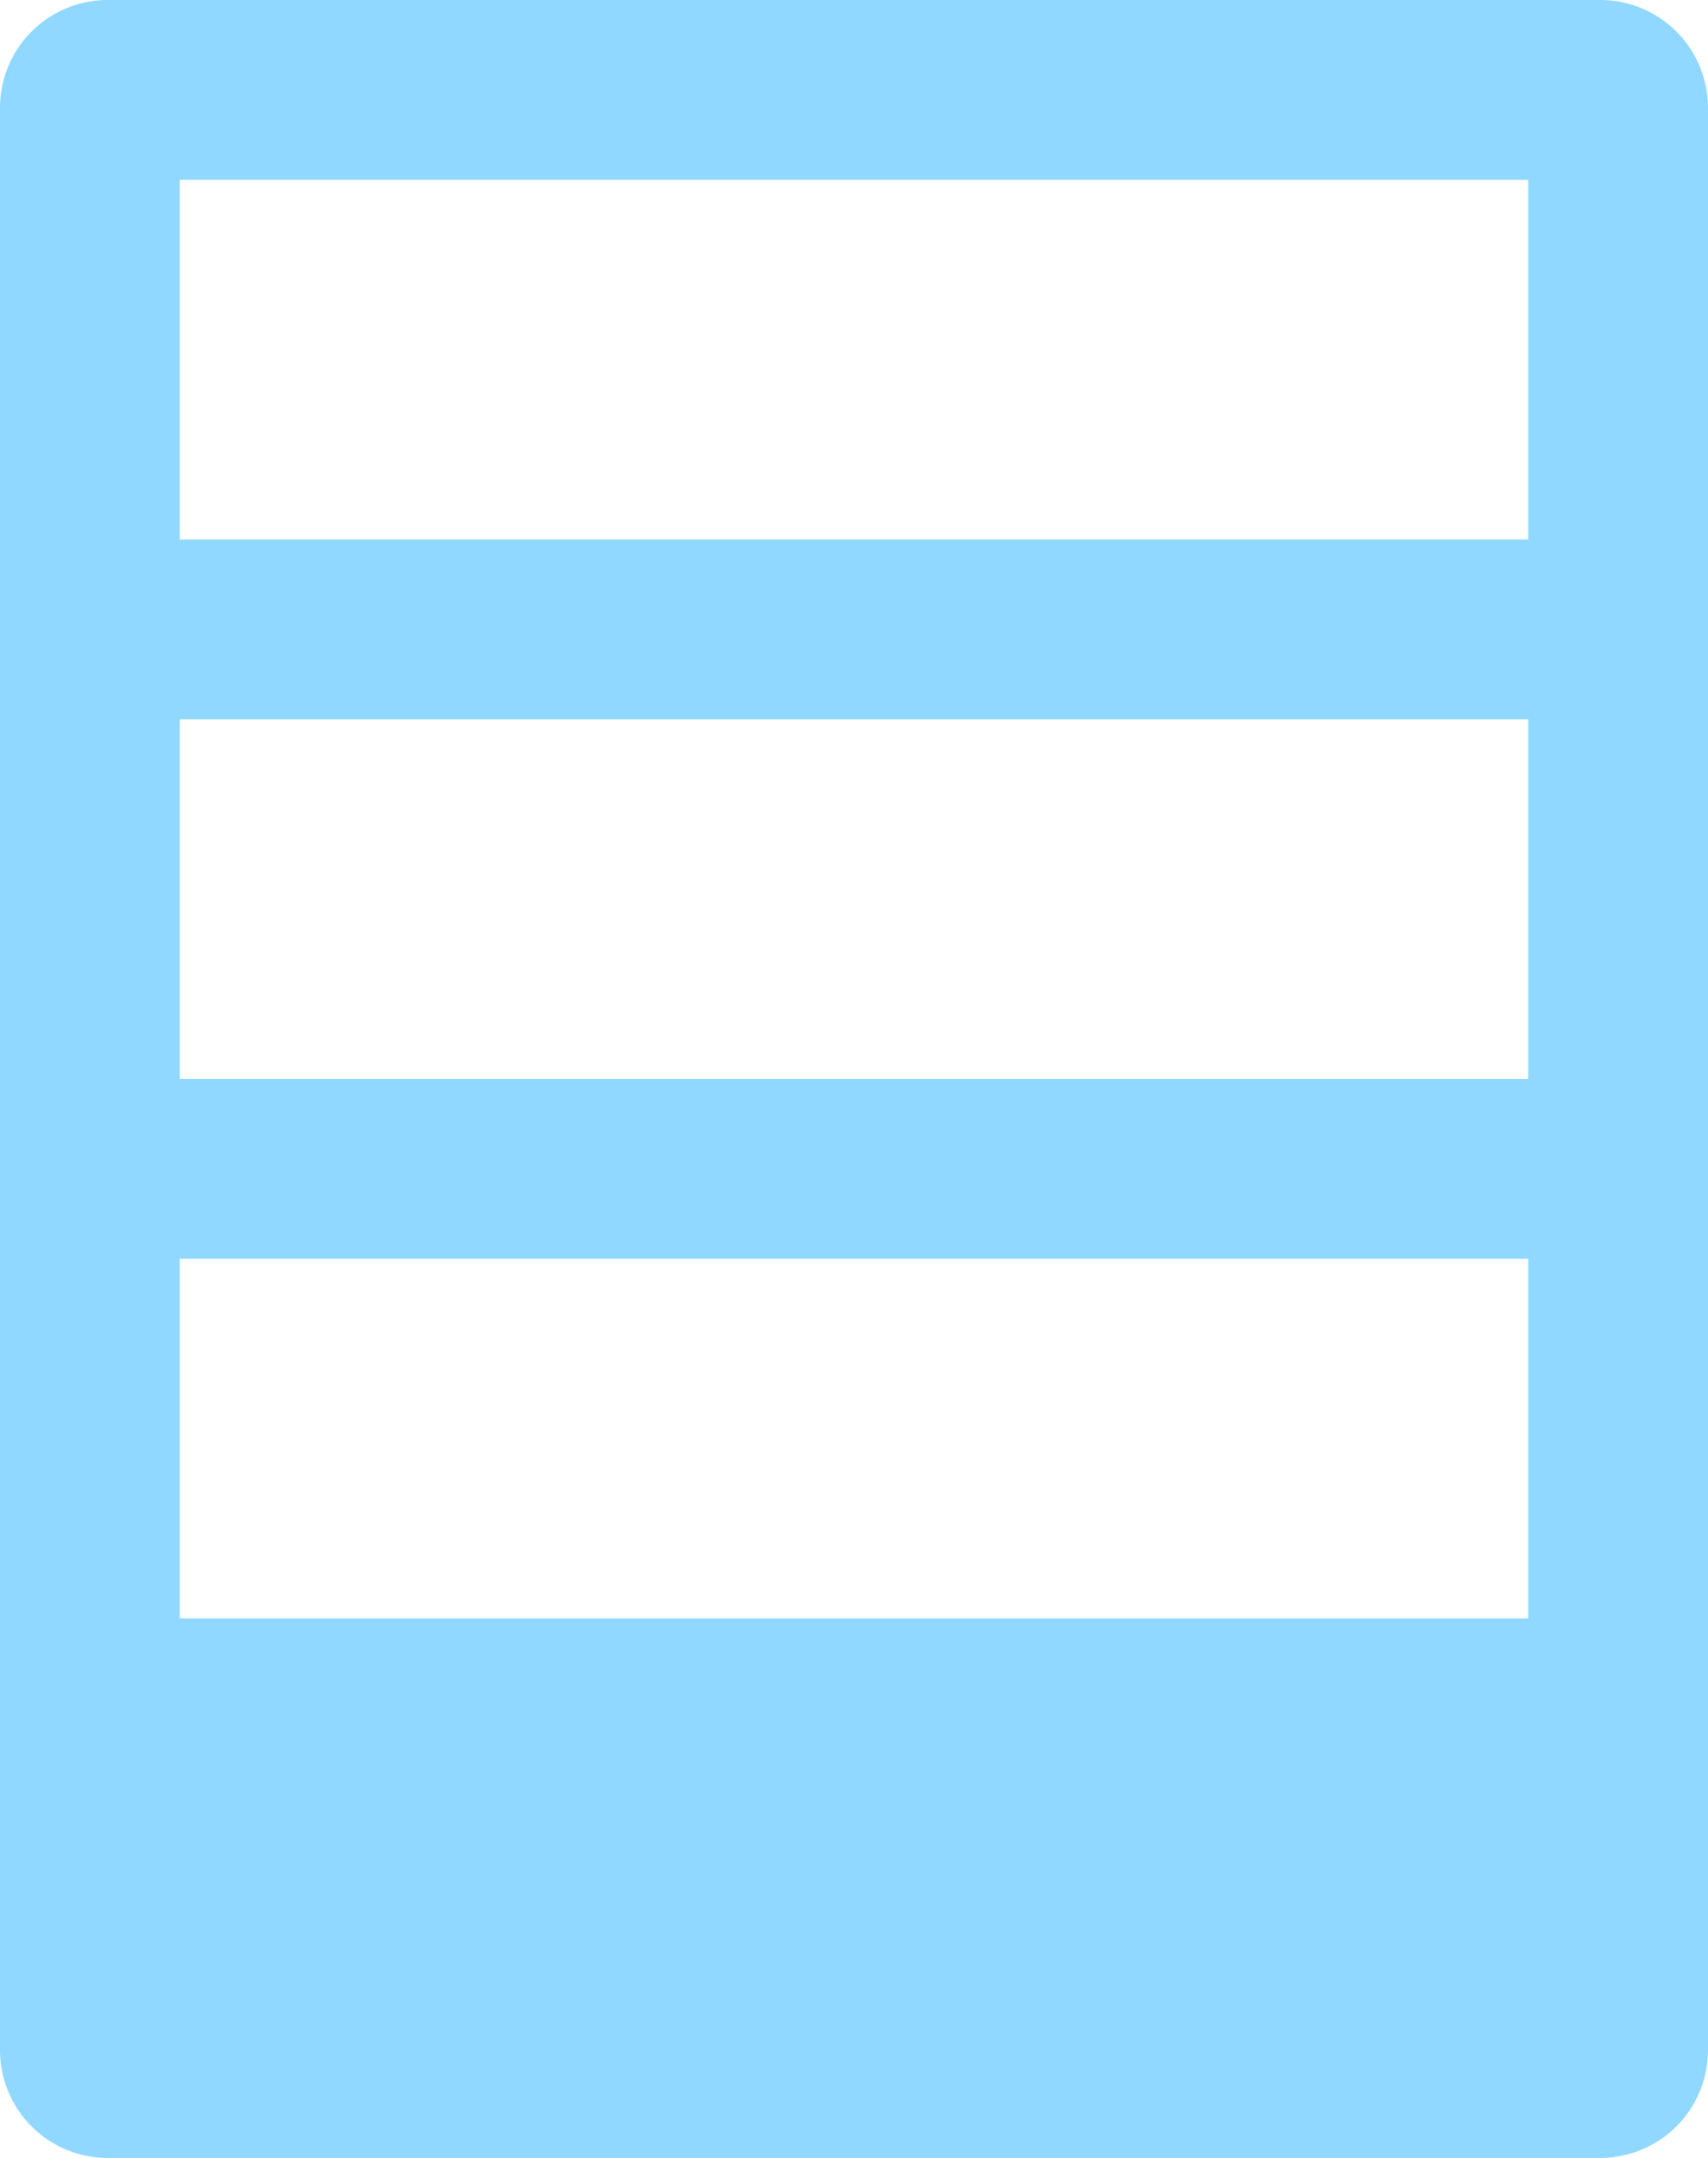 <svg xmlns="http://www.w3.org/2000/svg" width="171" height="216" viewBox="0 0 171 216">
  <path id="Color" d="M819.766,12.56H670.346a10.789,10.789,0,0,0-10.79,10.79V217.77a10.789,10.789,0,0,0,10.79,10.79h149.42a10.79,10.79,0,0,0,10.79-10.79V23.35A10.79,10.79,0,0,0,819.766,12.56Zm-7.21,162h-135v-36h135Zm0-54h-135v-36h135Zm0-54h-135v-36h135Z" transform="translate(-659.556 -12.56)" fill="#90d8ff"/>
</svg>

